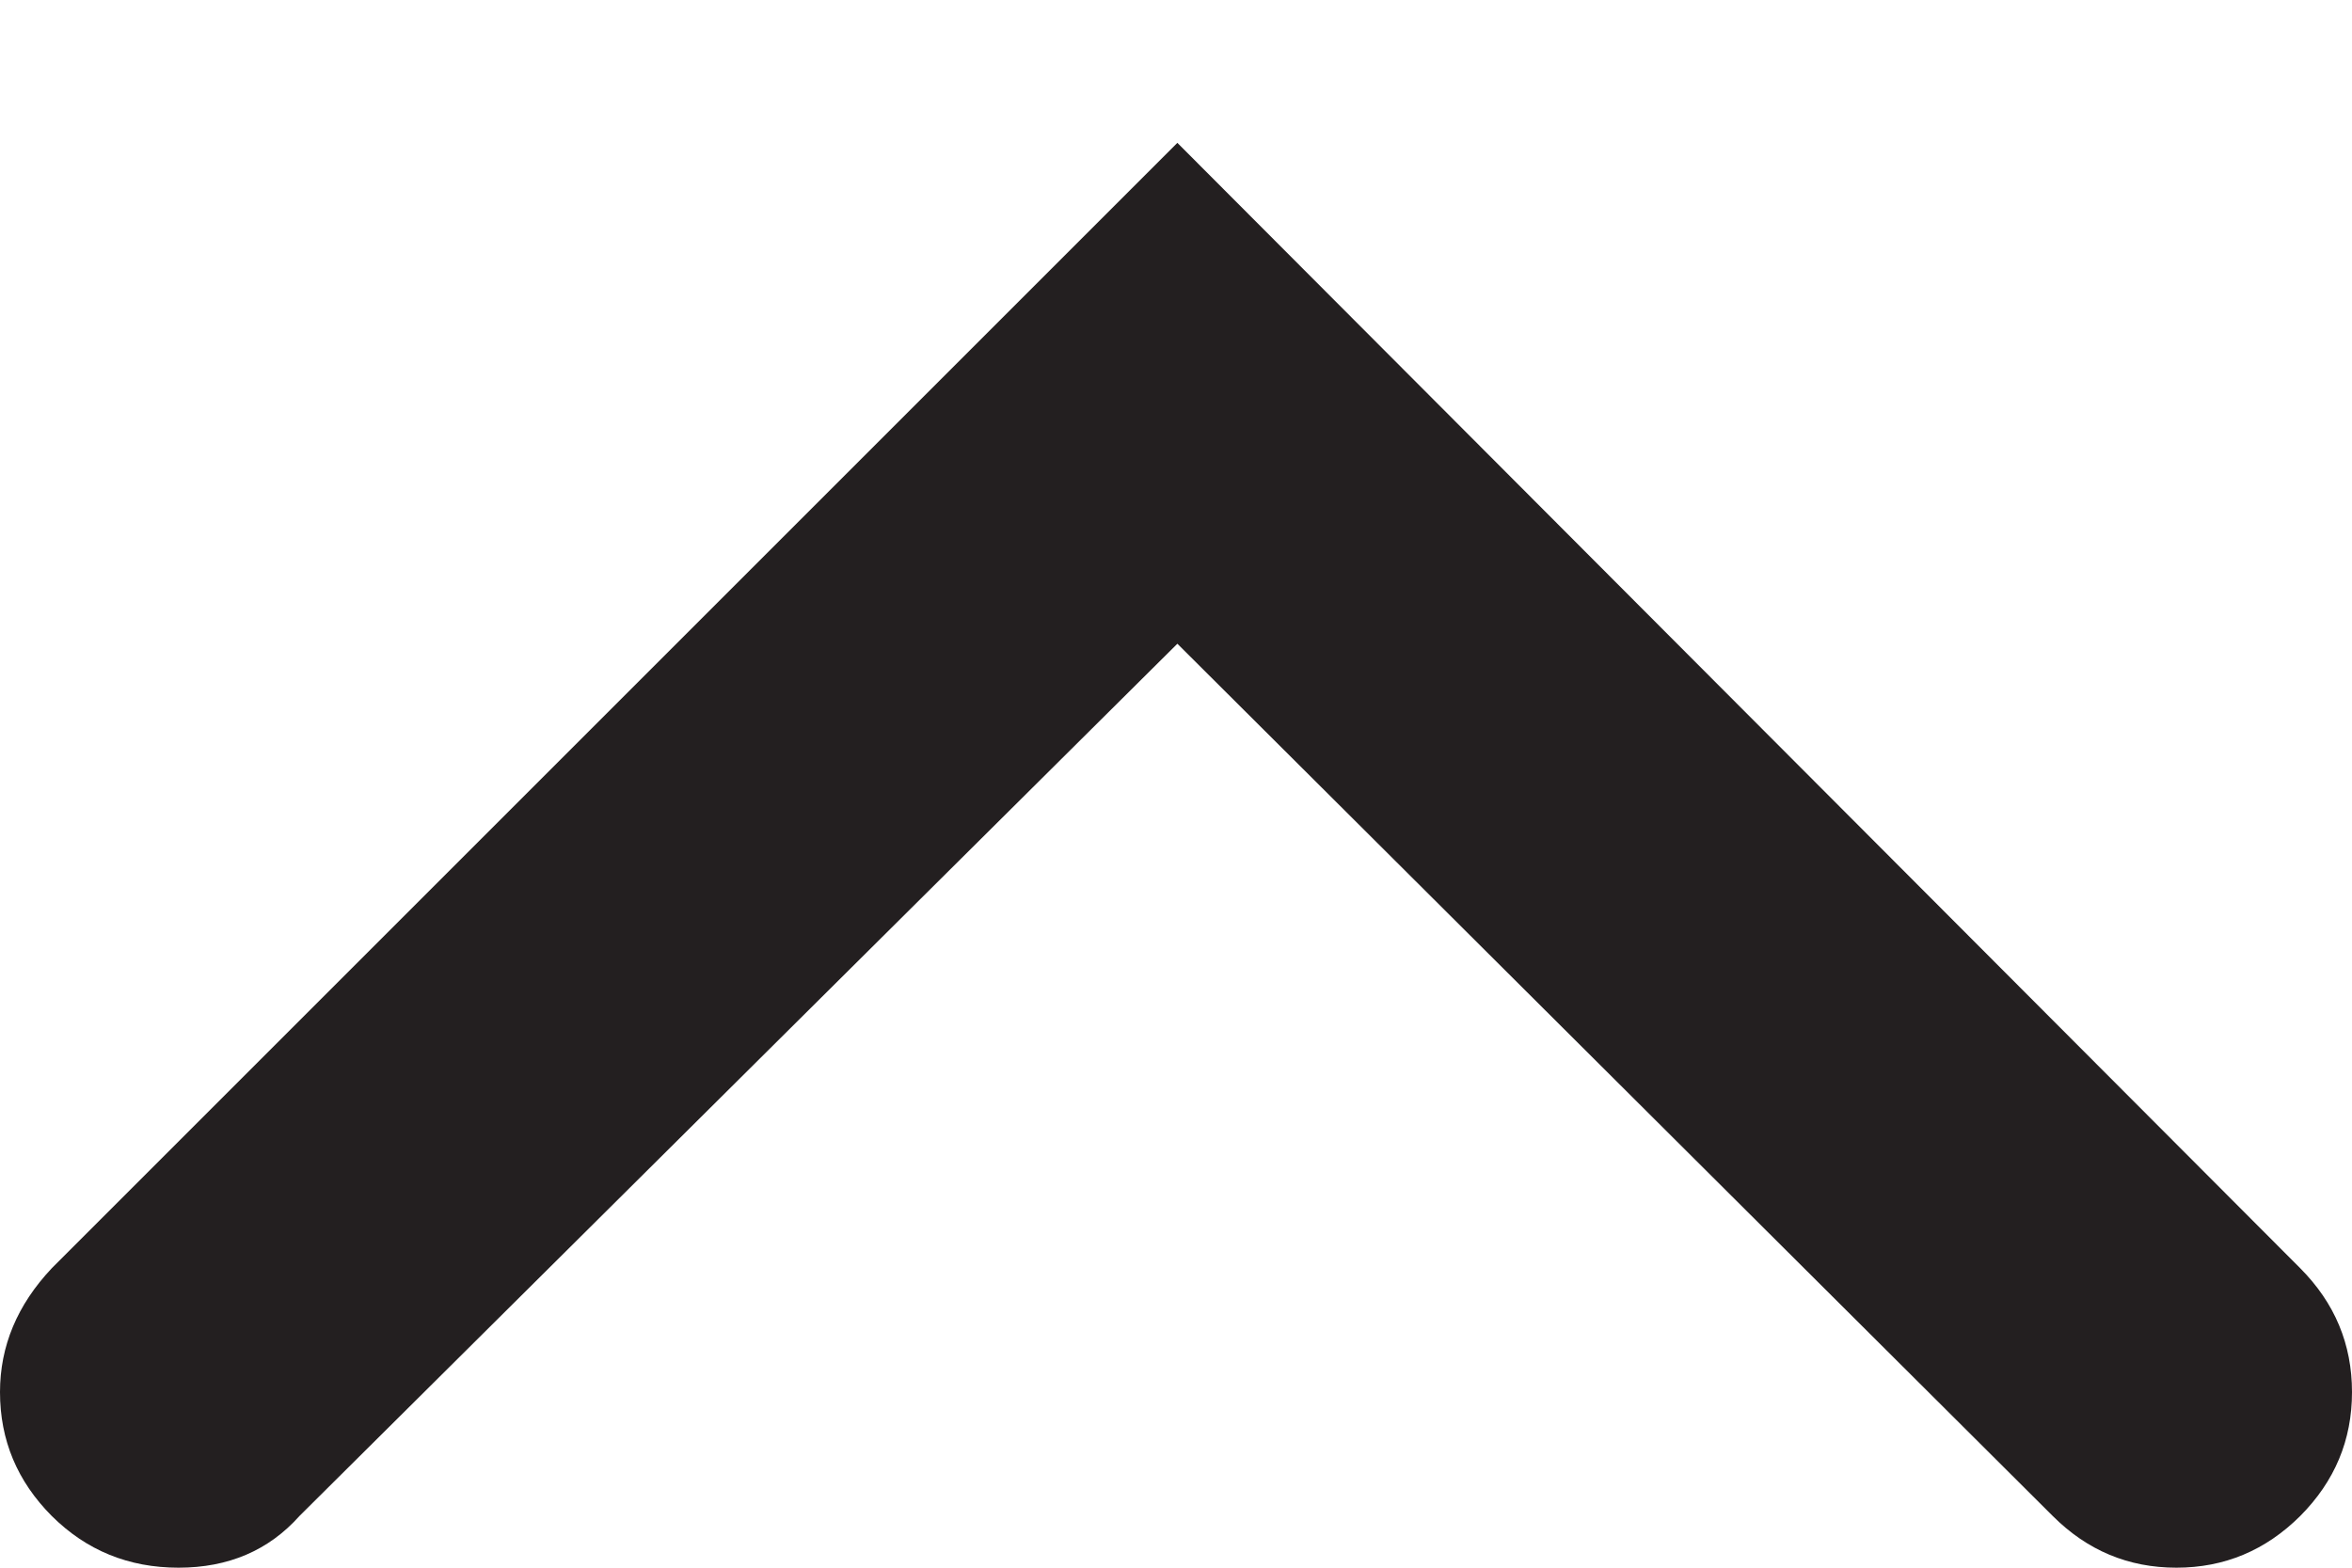 <svg width="12" height="8" viewBox="0 0 12 8" fill="none" xmlns="http://www.w3.org/2000/svg">
<g id="chevron-down 1" clip-path="url(#clip0_1959_4289)">
<path id="Icon" d="M0 7.104C0 7.349 0.088 7.559 0.264 7.736C0.441 7.912 0.656 8 0.911 8C1.165 8 1.371 7.912 1.528 7.736L6.007 3.285L10.473 7.736C10.649 7.912 10.859 8 11.104 8C11.349 8 11.559 7.912 11.736 7.736C11.912 7.559 12 7.349 12 7.104C12 6.859 11.912 6.649 11.736 6.472L6.007 0.729L0.264 6.472C0.088 6.659 0 6.869 0 7.104Z" fill="#231F20"/>
</g>
<defs>
<clipPath id="clip0_1959_4289">
<rect width="12" height="8" fill="white" transform="matrix(1 0 0 -1 0 8)"/>
</clipPath>
</defs>
</svg>
